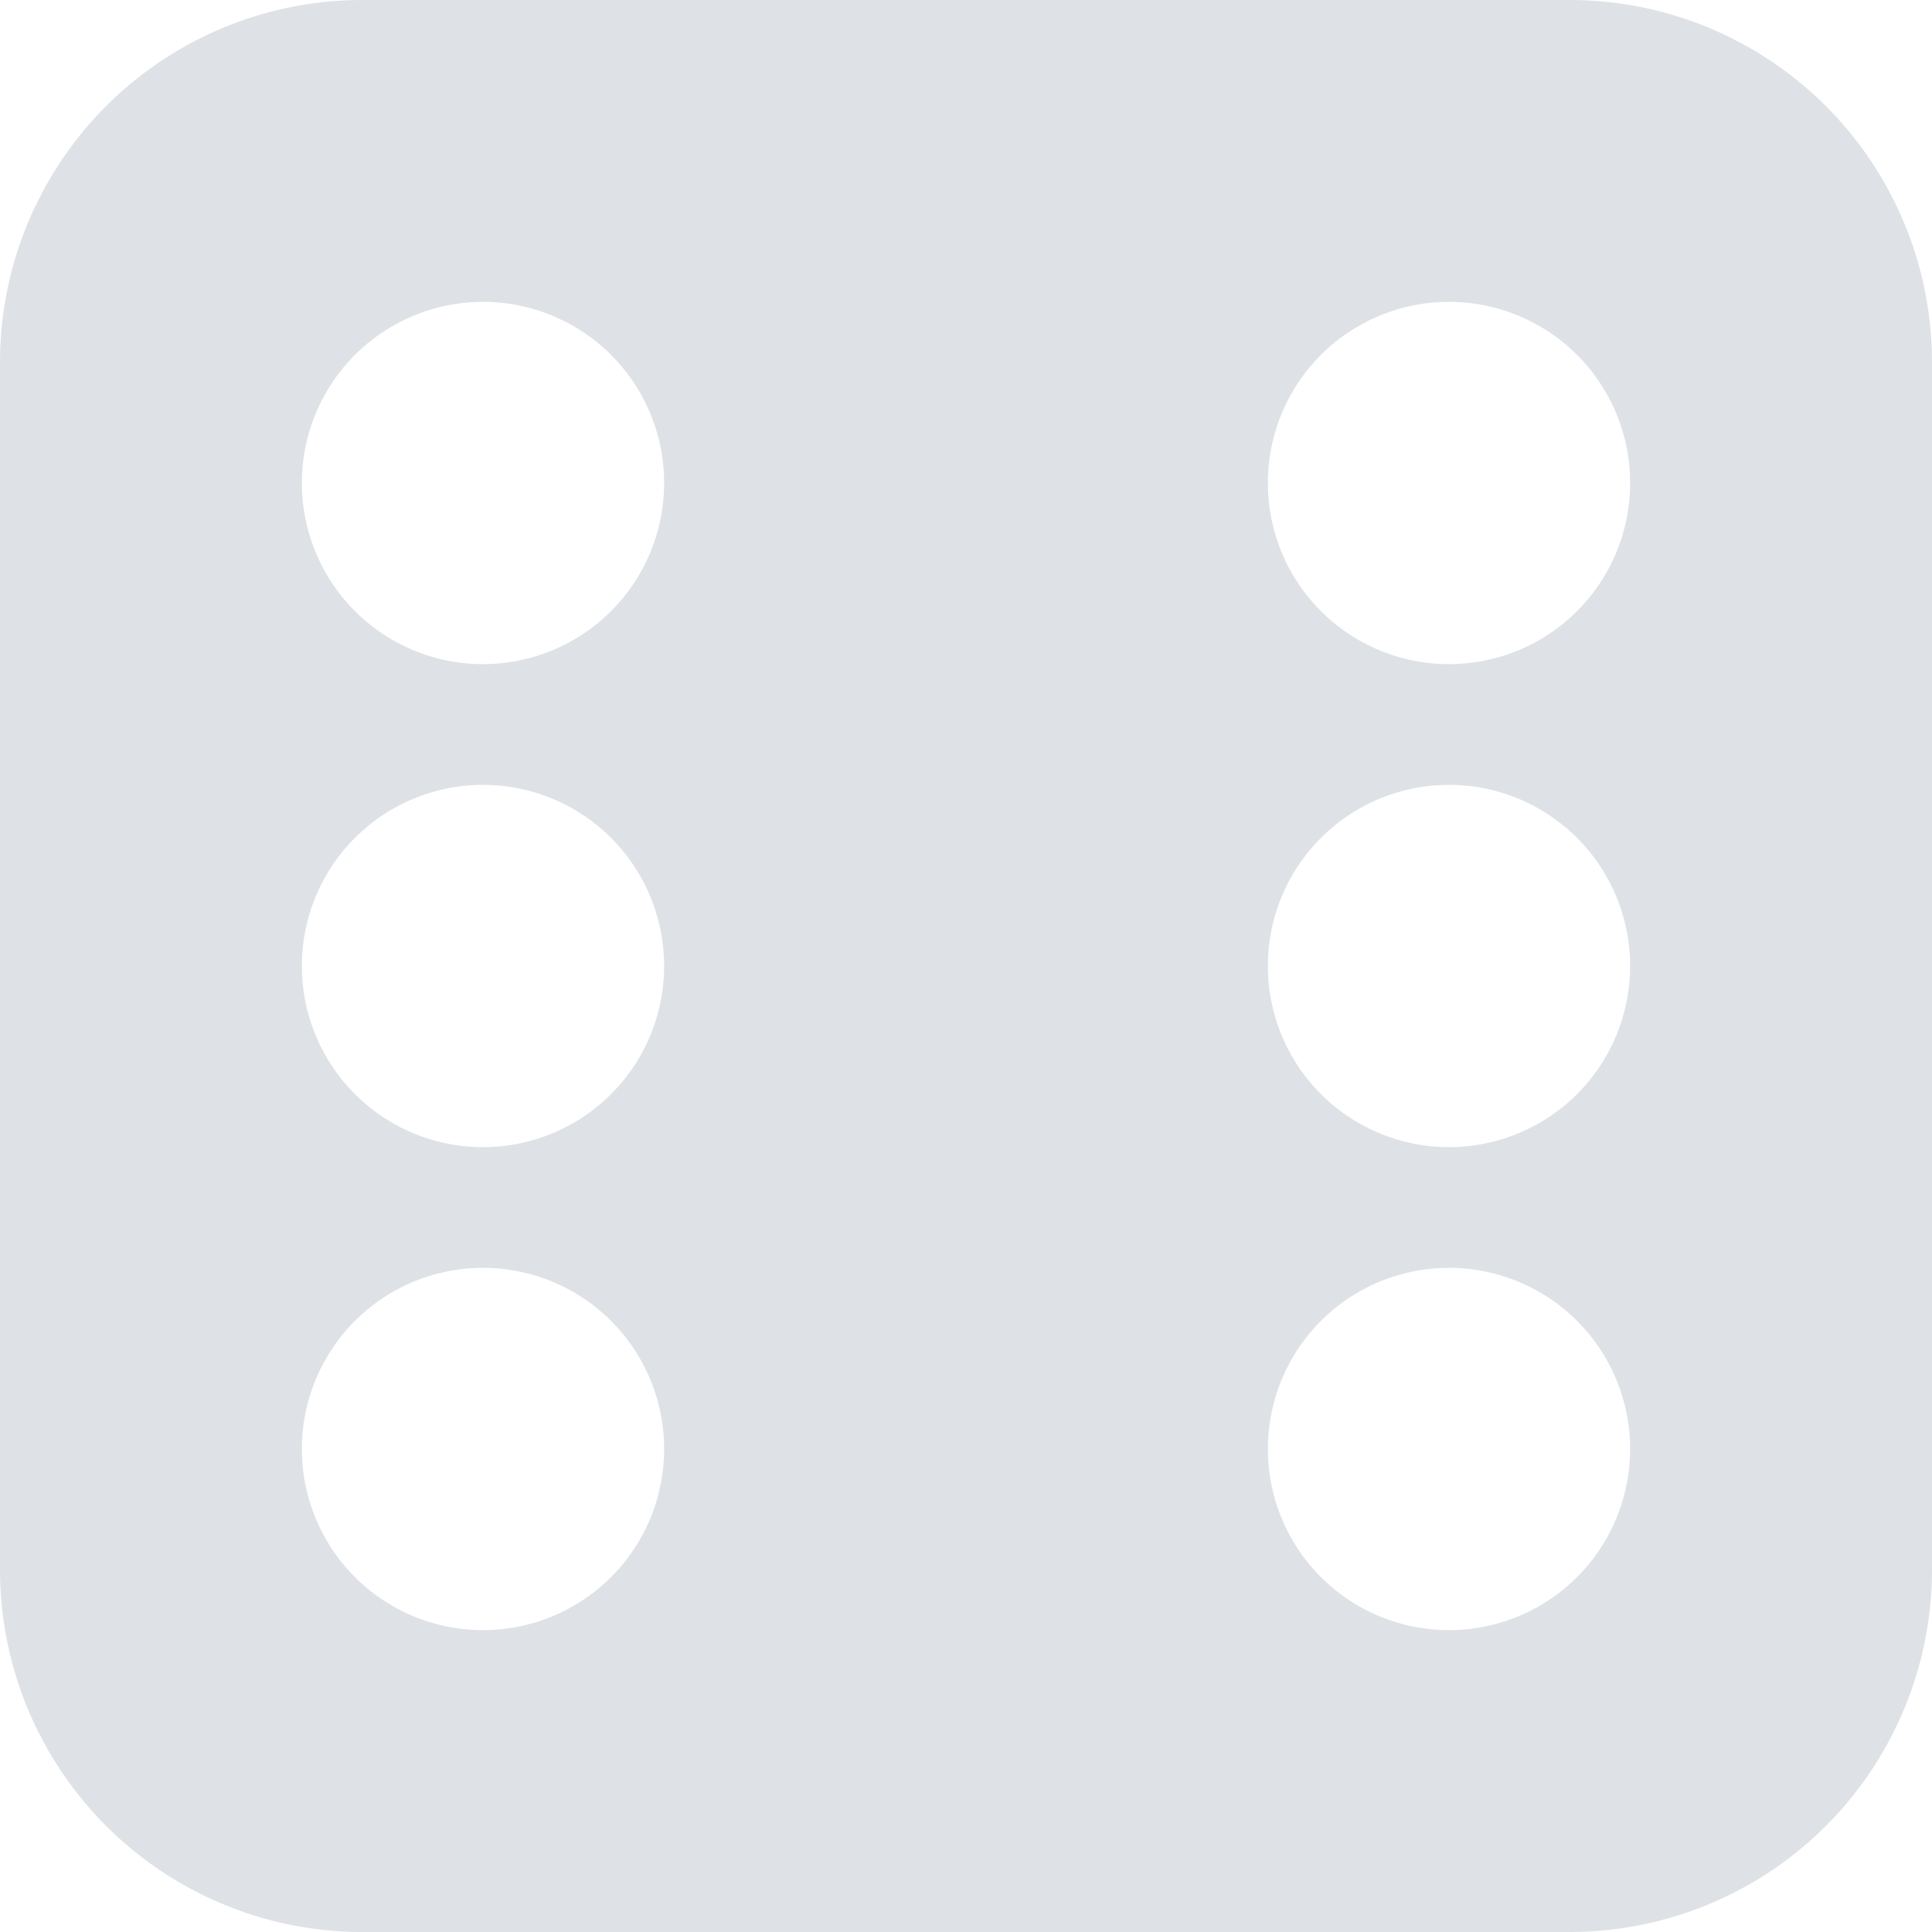<svg xmlns="http://www.w3.org/2000/svg" width="40" height="40" fill="rgb(222, 226, 230)" class="bi bi-dice-6-fill" viewBox="0 0 16 16">
    <path d="M3 0a3 3 0 0 0-3 3v10a3 3 0 0 0 3 3h10a3 3 0 0 0 3-3V3a3 3 0 0 0-3-3zm1 5.5a1.5 1.5 0 1 1 0-3 1.5 1.5 0 0 1 0 3m8 0a1.5 1.5 0 1 1 0-3 1.5 1.5 0 0 1 0 3m1.5 6.5a1.5 1.5 0 1 1-3 0 1.5 1.5 0 0 1 3 0M12 9.5a1.5 1.5 0 1 1 0-3 1.5 1.5 0 0 1 0 3M5.5 12a1.5 1.5 0 1 1-3 0 1.5 1.5 0 0 1 3 0M4 9.5a1.5 1.5 0 1 1 0-3 1.5 1.5 0 0 1 0 3"/>
</svg> 